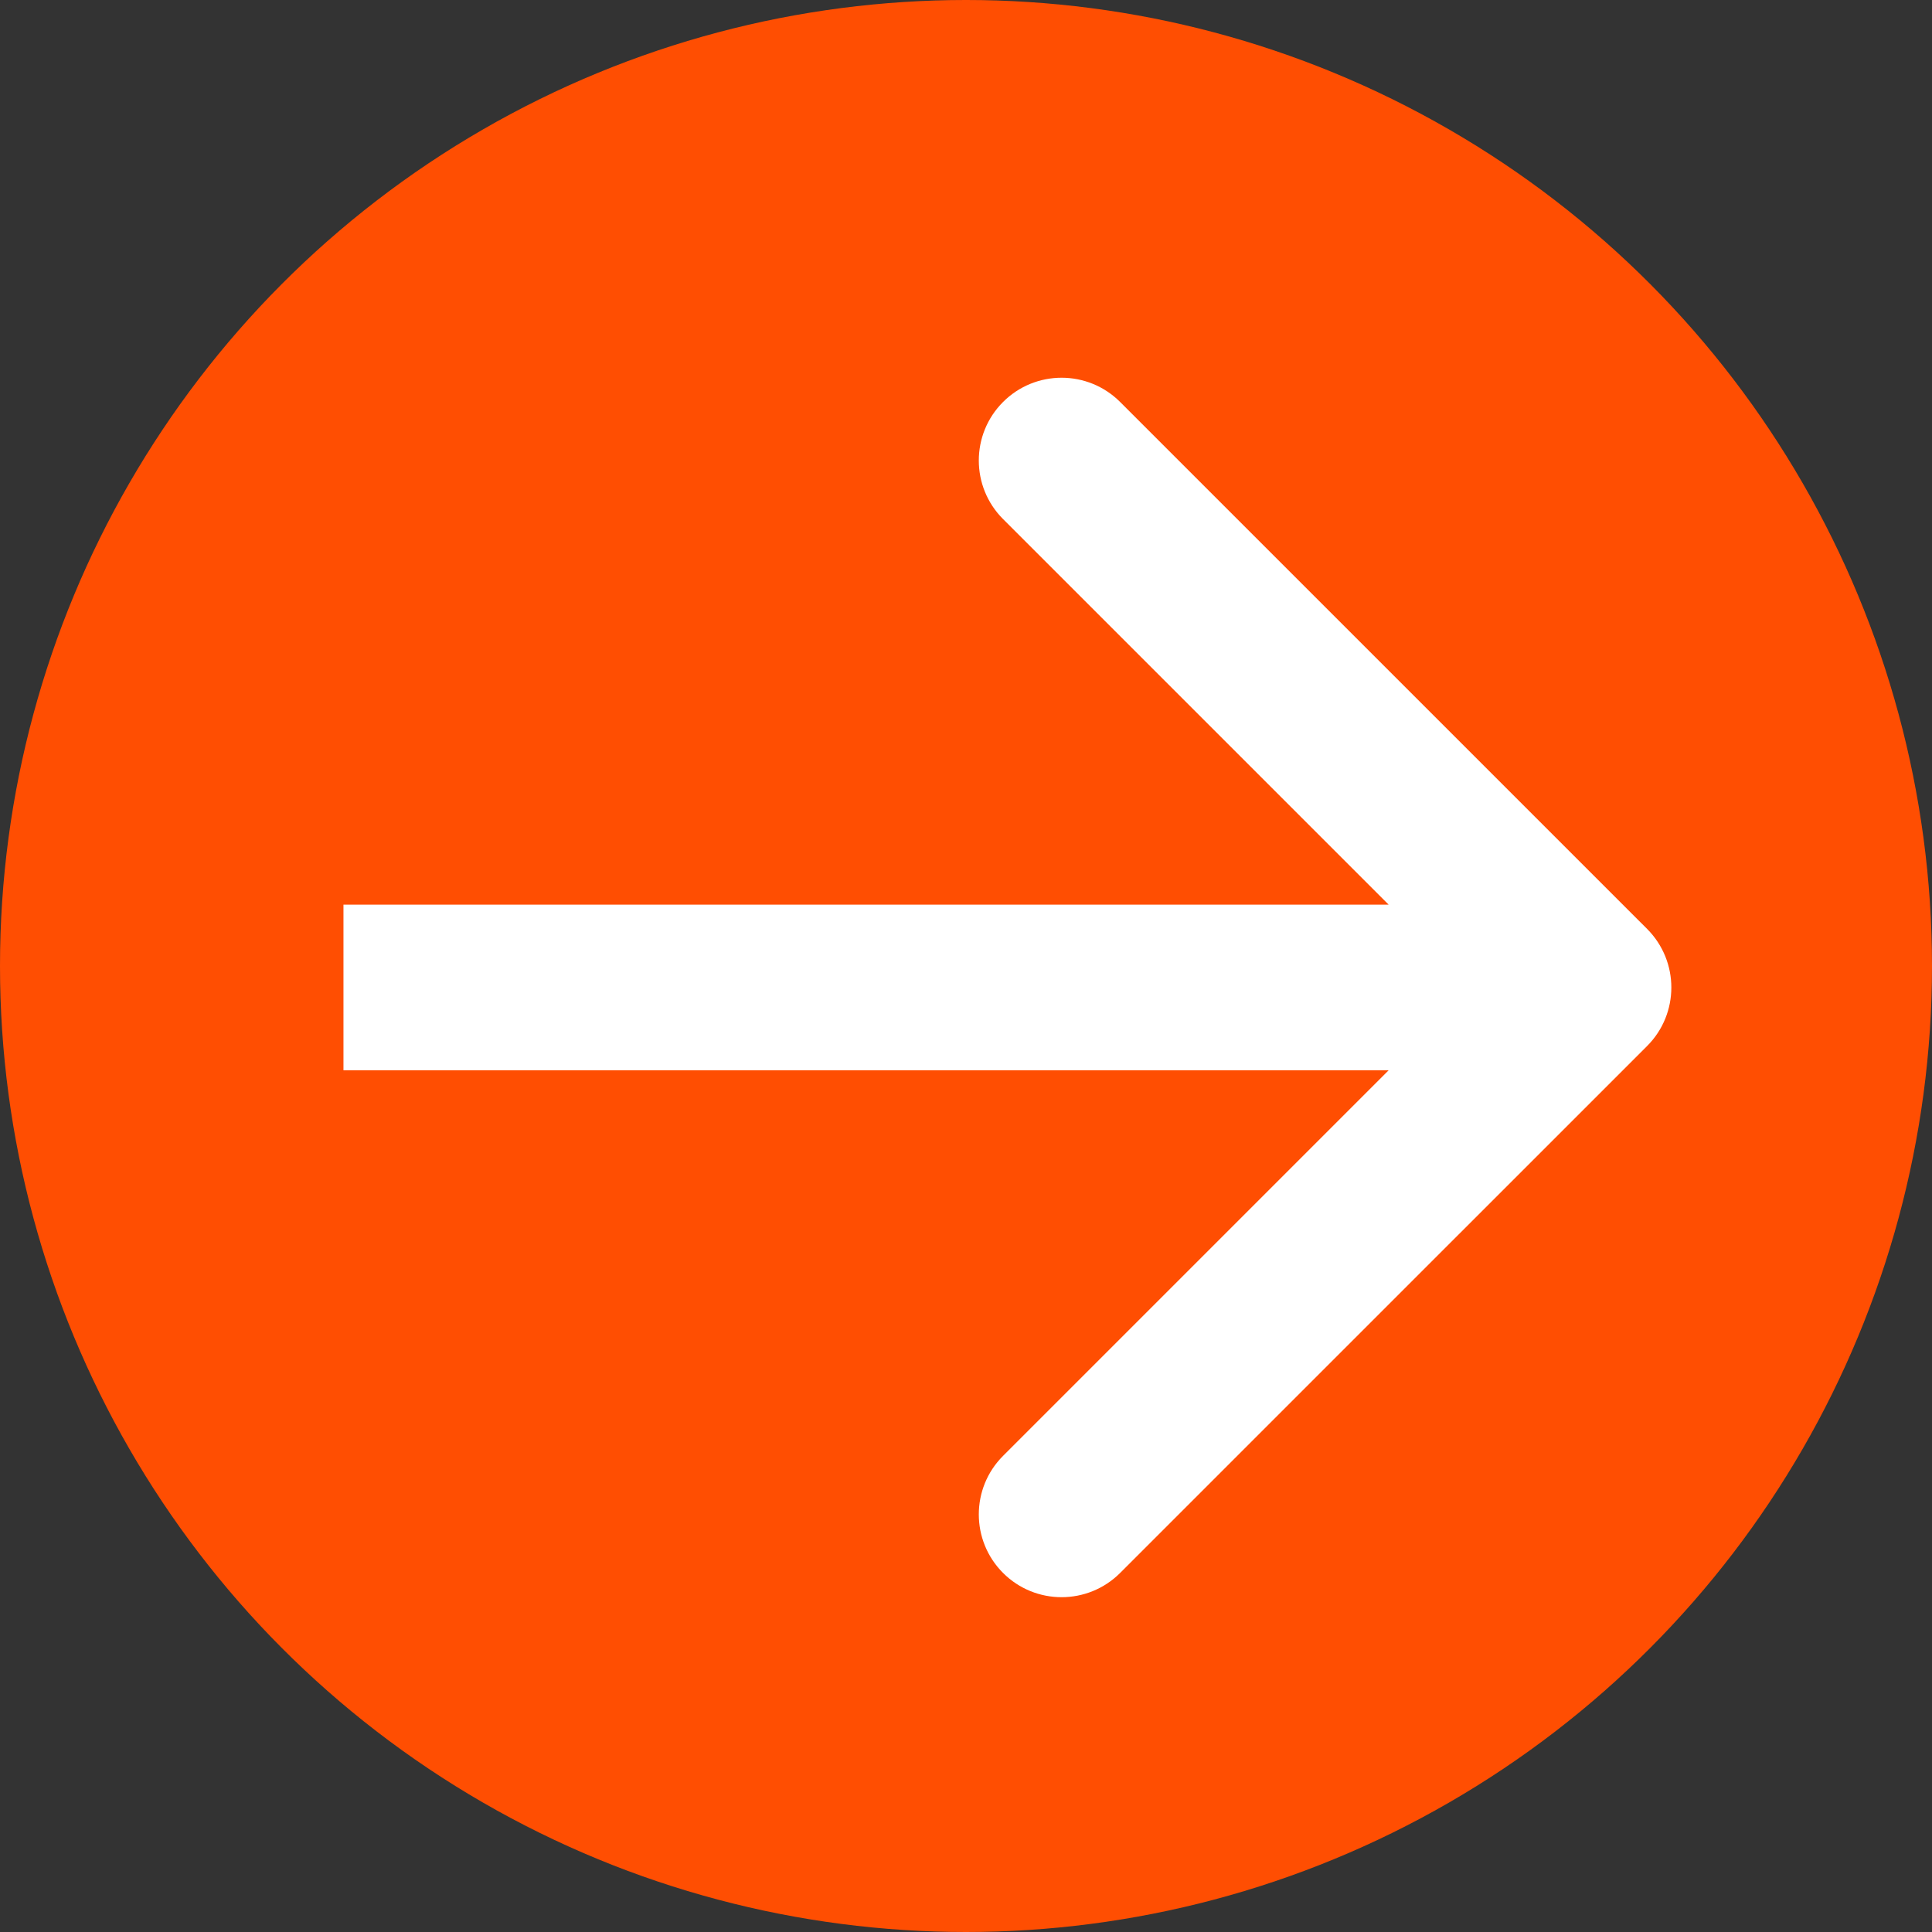 <svg width="45" height="45" viewBox="0 0 45 45" fill="none" xmlns="http://www.w3.org/2000/svg">
<rect x="0" y="0" width="45" height="45" fill="#333333" stroke="none"/>
<ellipse cx="22.5" cy="22.5" rx="22.5" ry="22.5" fill="#FF4E02"/>
<path d="M38.364 24.364C39.117 23.611 39.117 22.39 38.364 21.636L26.09 9.363C25.337 8.61 24.116 8.61 23.363 9.363C22.61 10.116 22.61 11.337 23.363 12.09L34.273 23L23.363 33.91C22.61 34.663 22.61 35.884 23.363 36.637C24.116 37.39 25.337 37.39 26.09 36.637L38.364 24.364ZM8 24.929L37 24.929L37 21.071L8 21.071L8 24.929Z" fill="white"/>
</svg>
